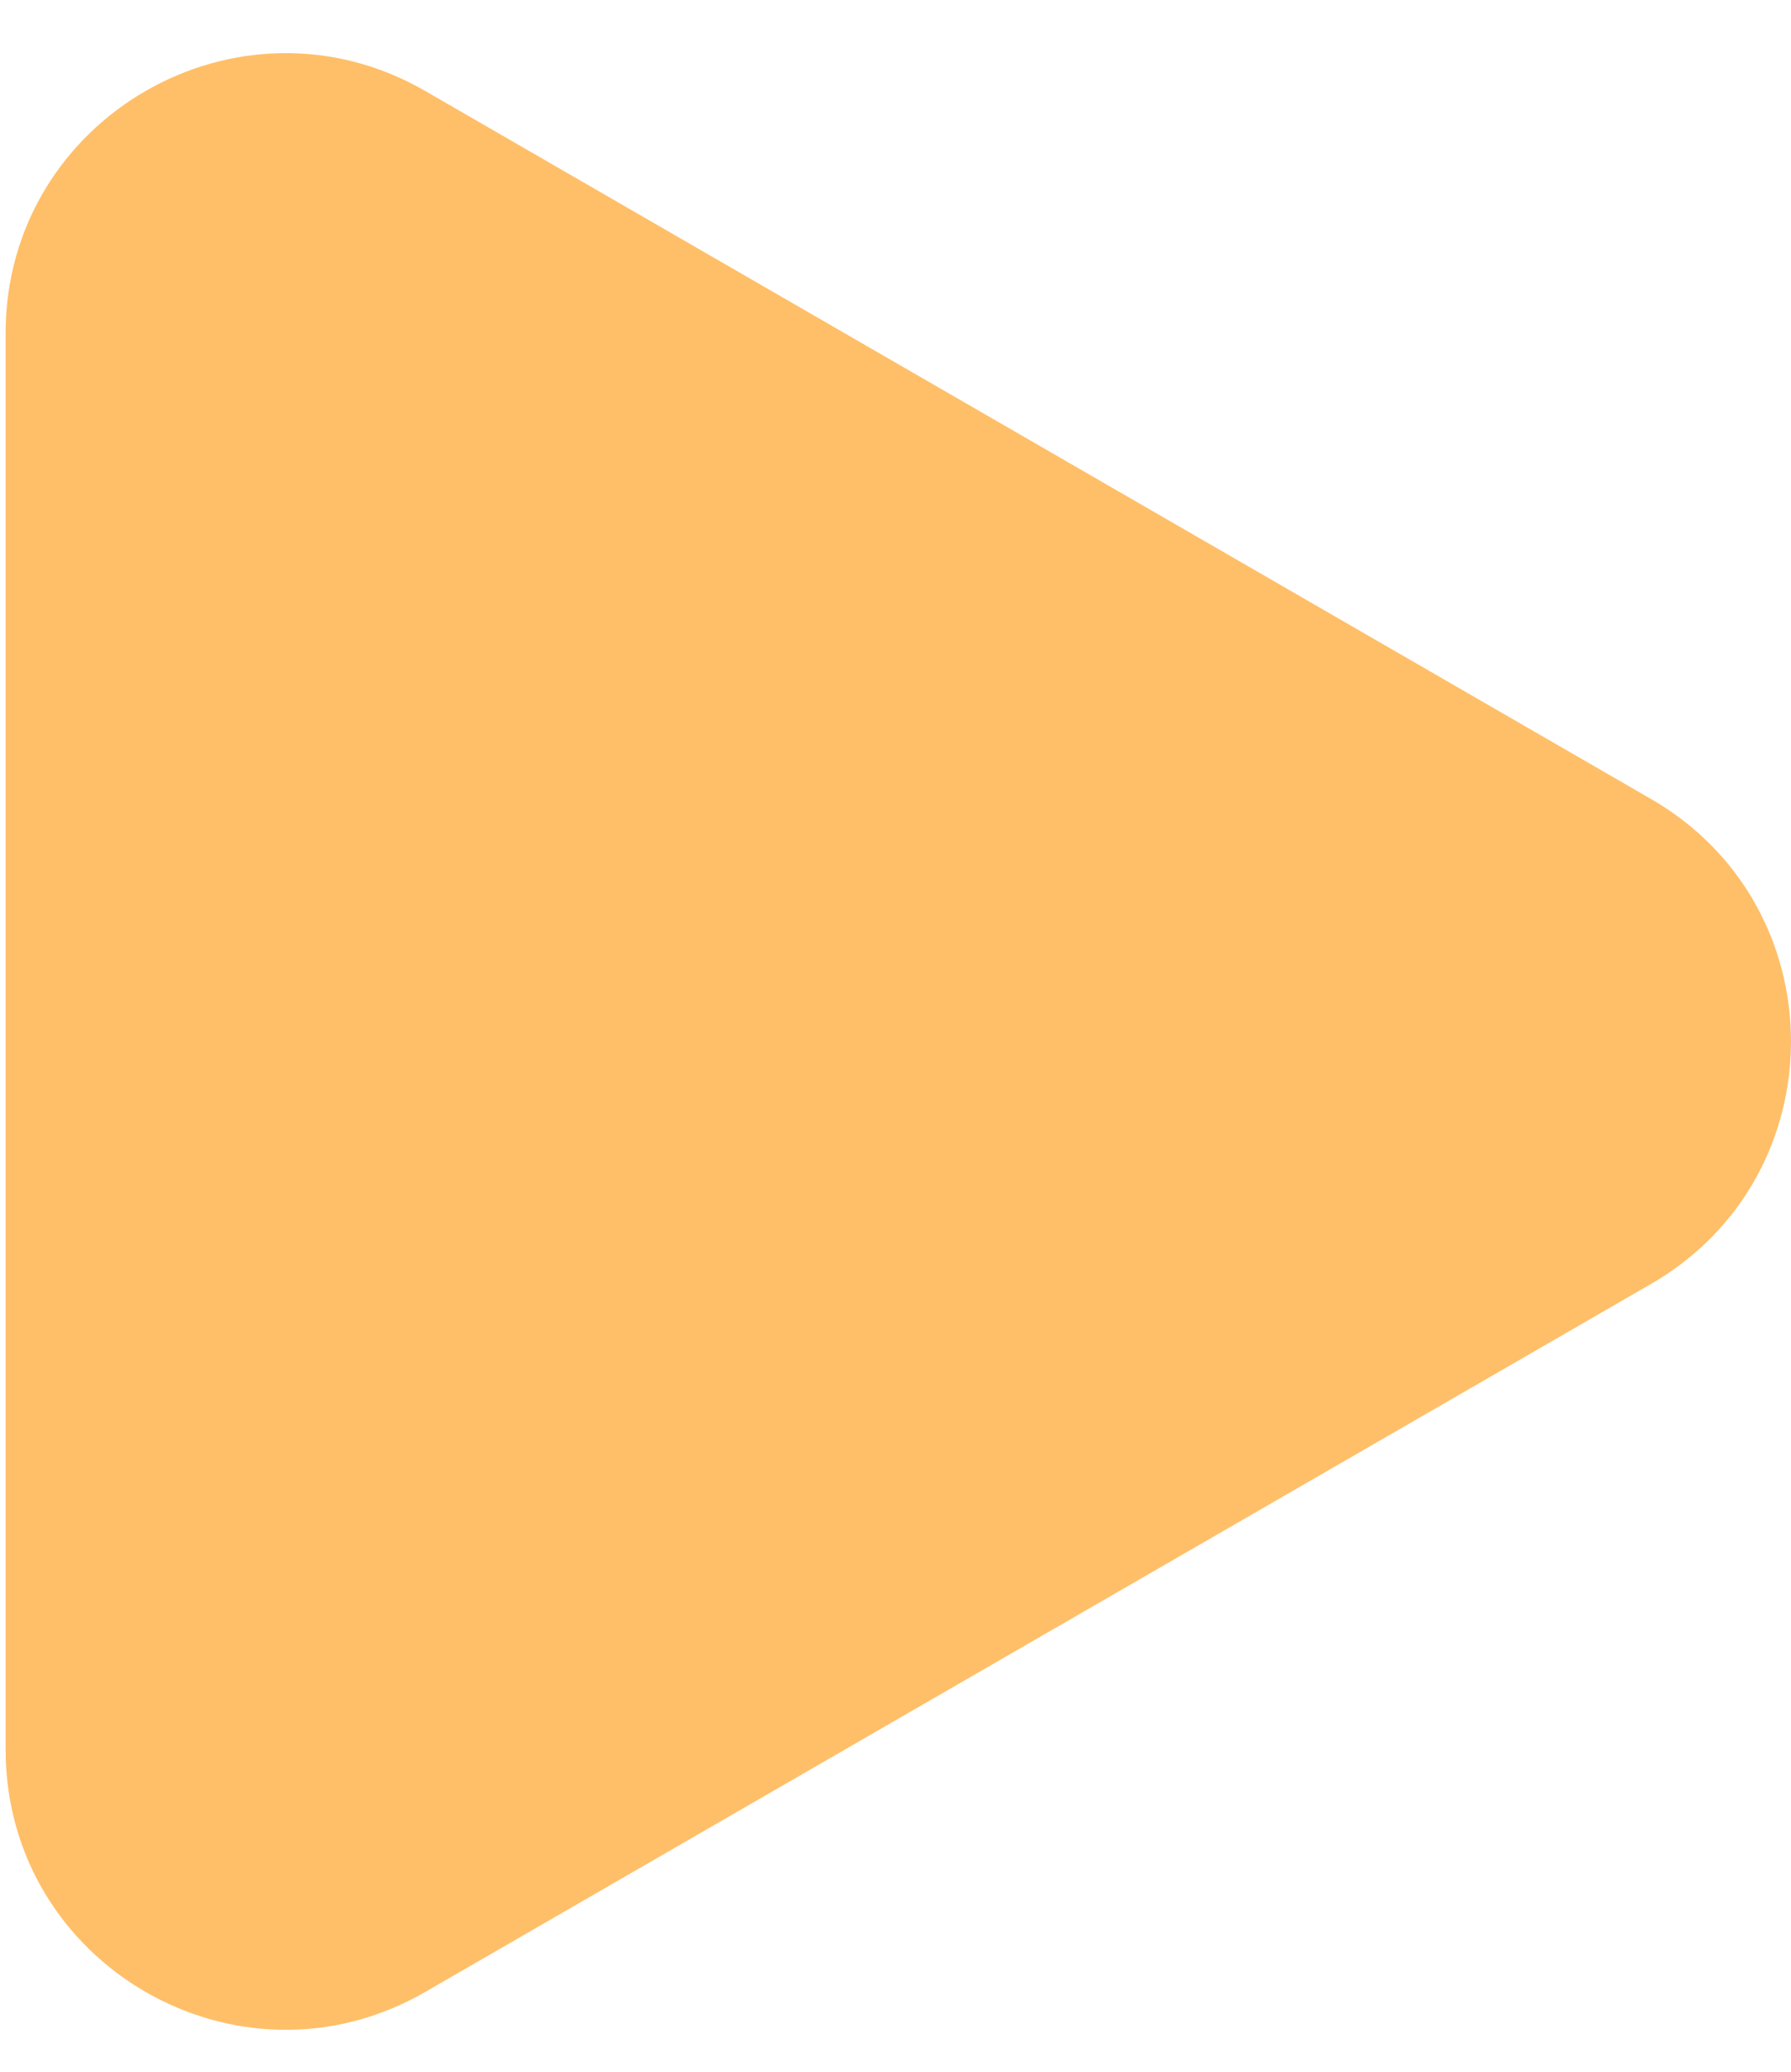 <svg width="32" height="37" viewBox="0 0 32 37" fill="none" xmlns="http://www.w3.org/2000/svg">
<path d="M29.5 14.27C32.833 16.194 32.833 21.006 29.5 22.93L7.6 35.574C4.267 37.499 0.1 35.093 0.1 31.244L0.1 5.956C0.1 2.107 4.267 -0.299 7.6 1.626L29.5 14.27Z" fill="#FFBF68"/>
</svg>
